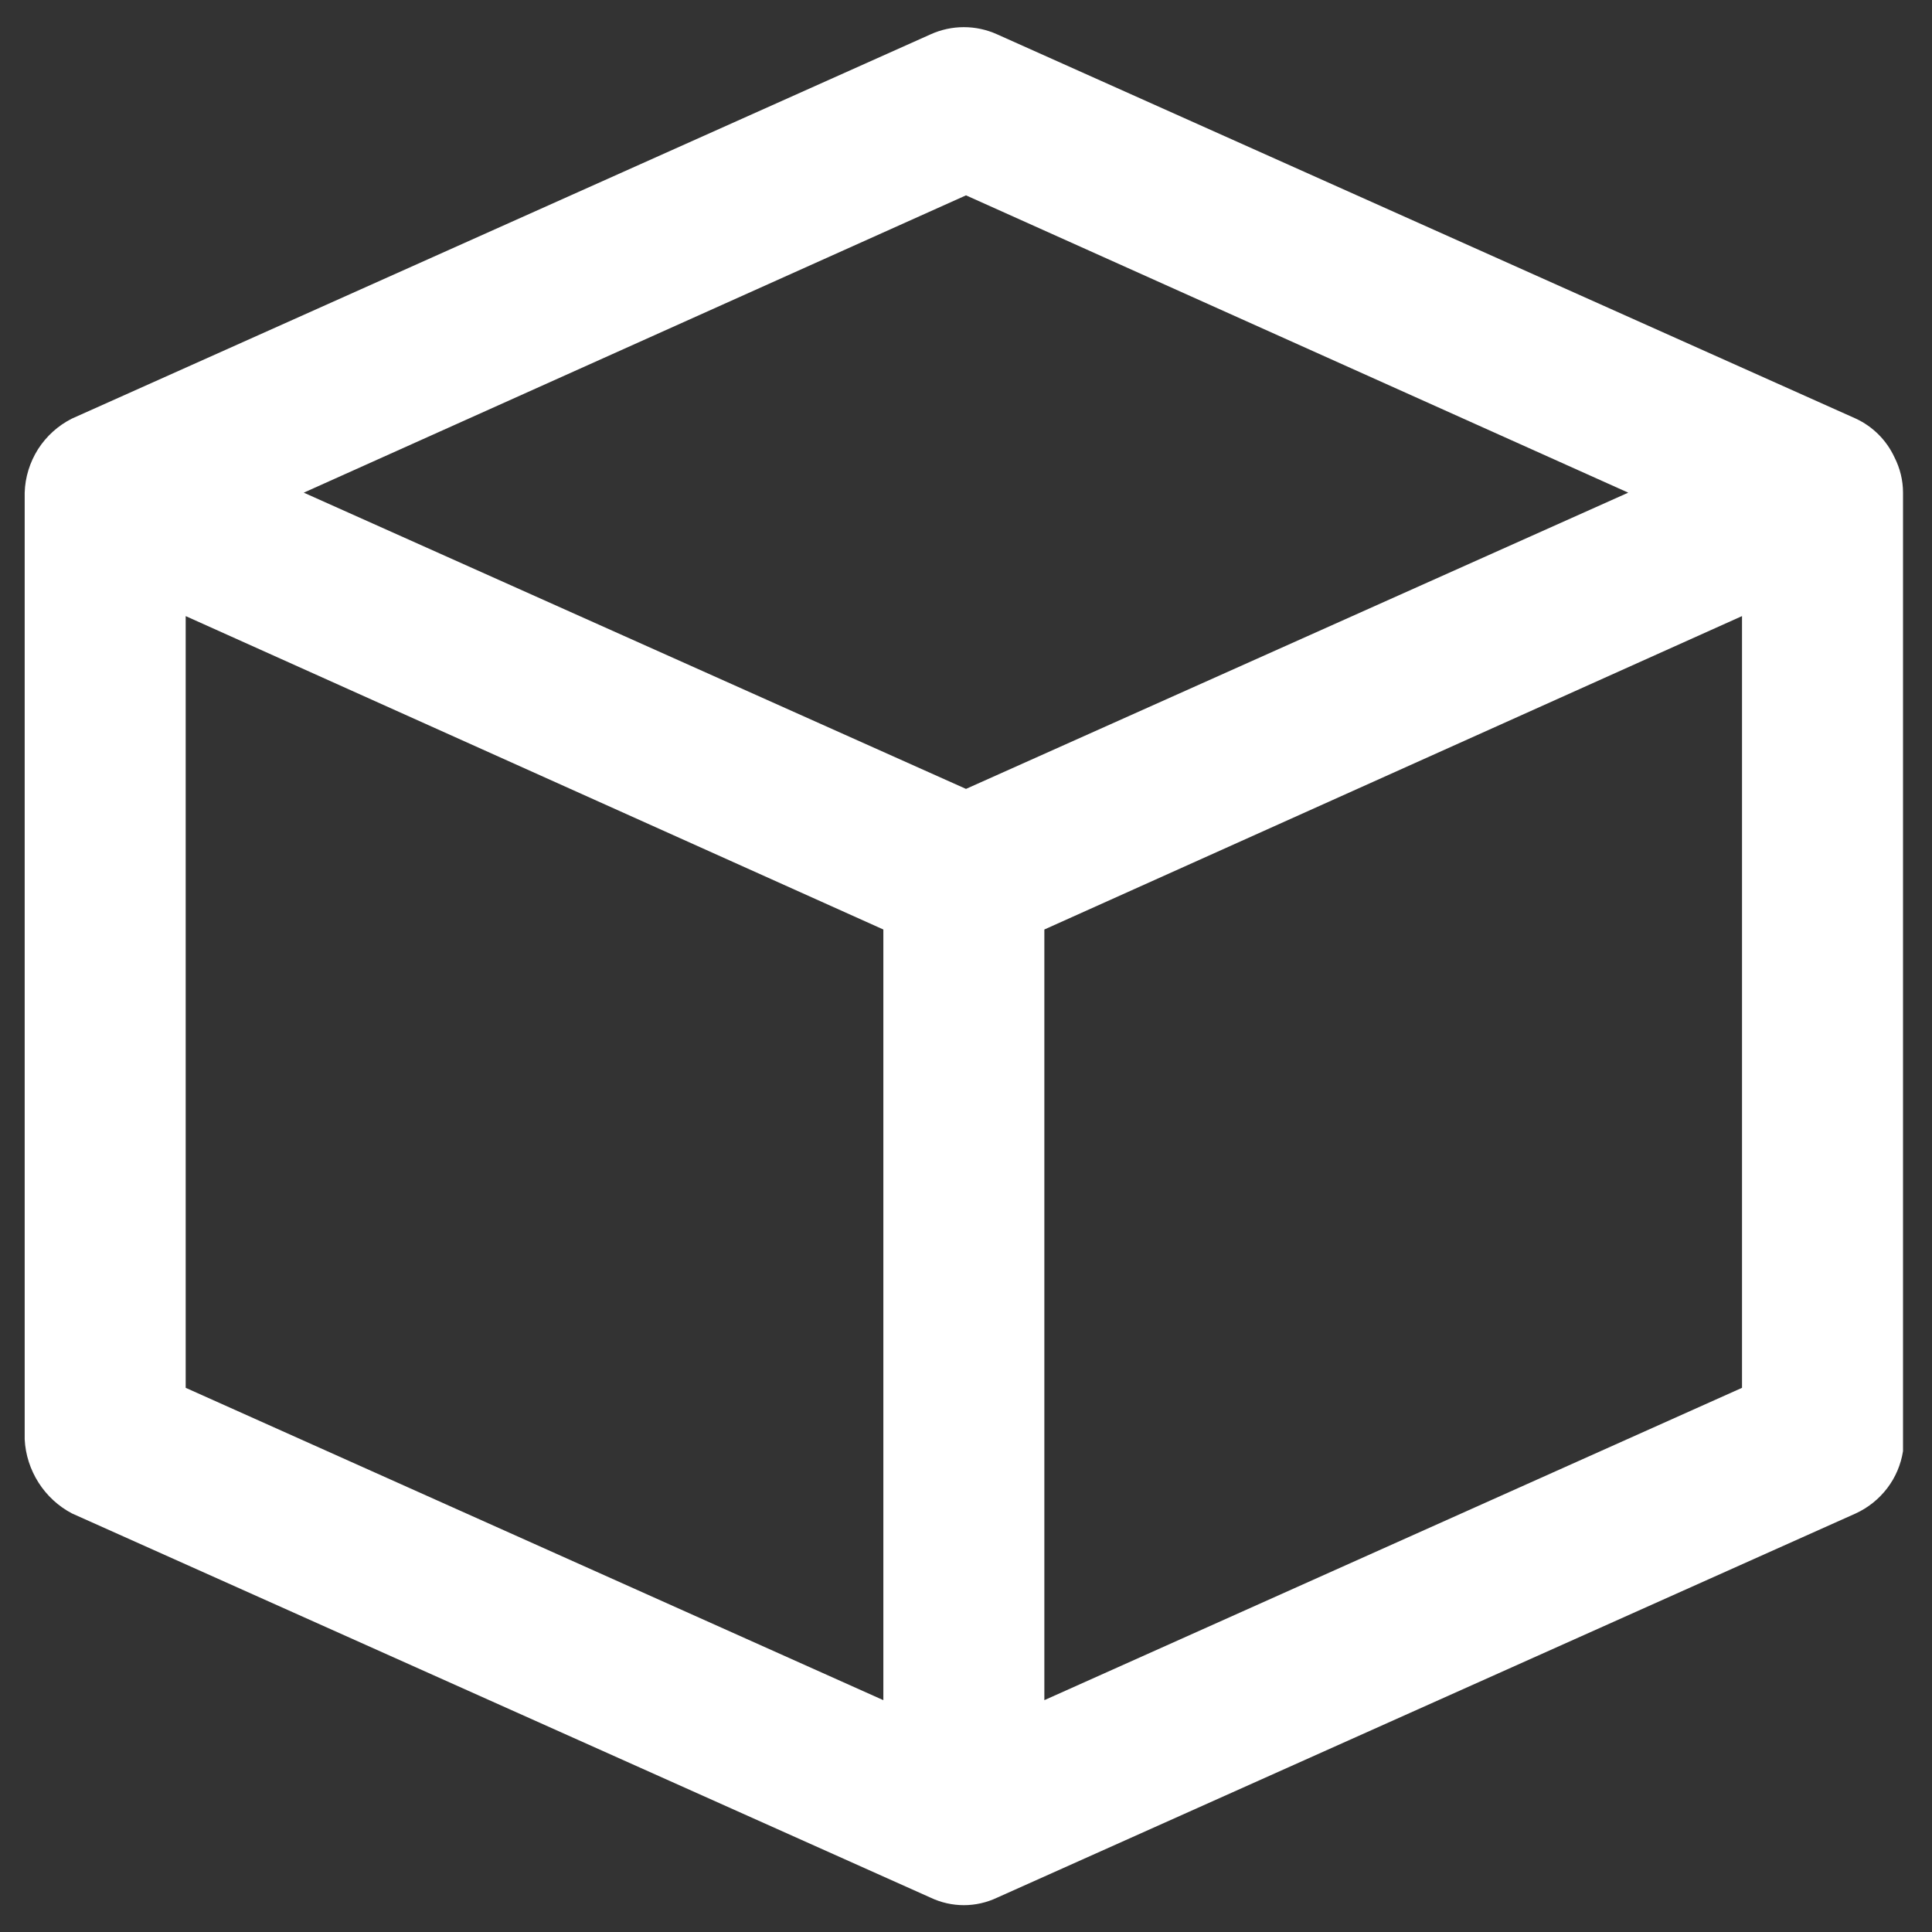 <svg width="18" height="18" viewBox="0 0 18 18" fill="none" xmlns="http://www.w3.org/2000/svg">
<rect x="0" y="0" width="18" height="18" fill="#333333" stroke="none"/>
<path d="M17.73 13.52C17.73 13.52 17.73 13.45 17.73 13.41V4.59C17.73 4.475 17.702 4.362 17.65 4.26C17.576 4.101 17.449 3.974 17.29 3.9L9.29 0.32C9.193 0.276 9.087 0.253 8.98 0.253C8.873 0.253 8.767 0.276 8.67 0.32L0.67 3.9C0.541 3.965 0.433 4.063 0.355 4.184C0.278 4.306 0.234 4.446 0.23 4.59V13.41C0.237 13.553 0.282 13.692 0.359 13.813C0.436 13.934 0.543 14.033 0.67 14.1L8.67 17.68C8.767 17.726 8.873 17.75 8.98 17.75C9.087 17.75 9.193 17.726 9.29 17.68L17.29 14.1C17.405 14.047 17.506 13.966 17.583 13.865C17.66 13.764 17.71 13.646 17.73 13.52ZM1.73 5.74L8.23 8.66V15.84L1.73 12.93V5.74ZM9.73 8.66L16.23 5.74V12.93L9.73 15.84V8.66ZM9 1.82L15.17 4.59L9 7.35L2.83 4.59L9 1.82Z" fill="white"/>
</svg>
